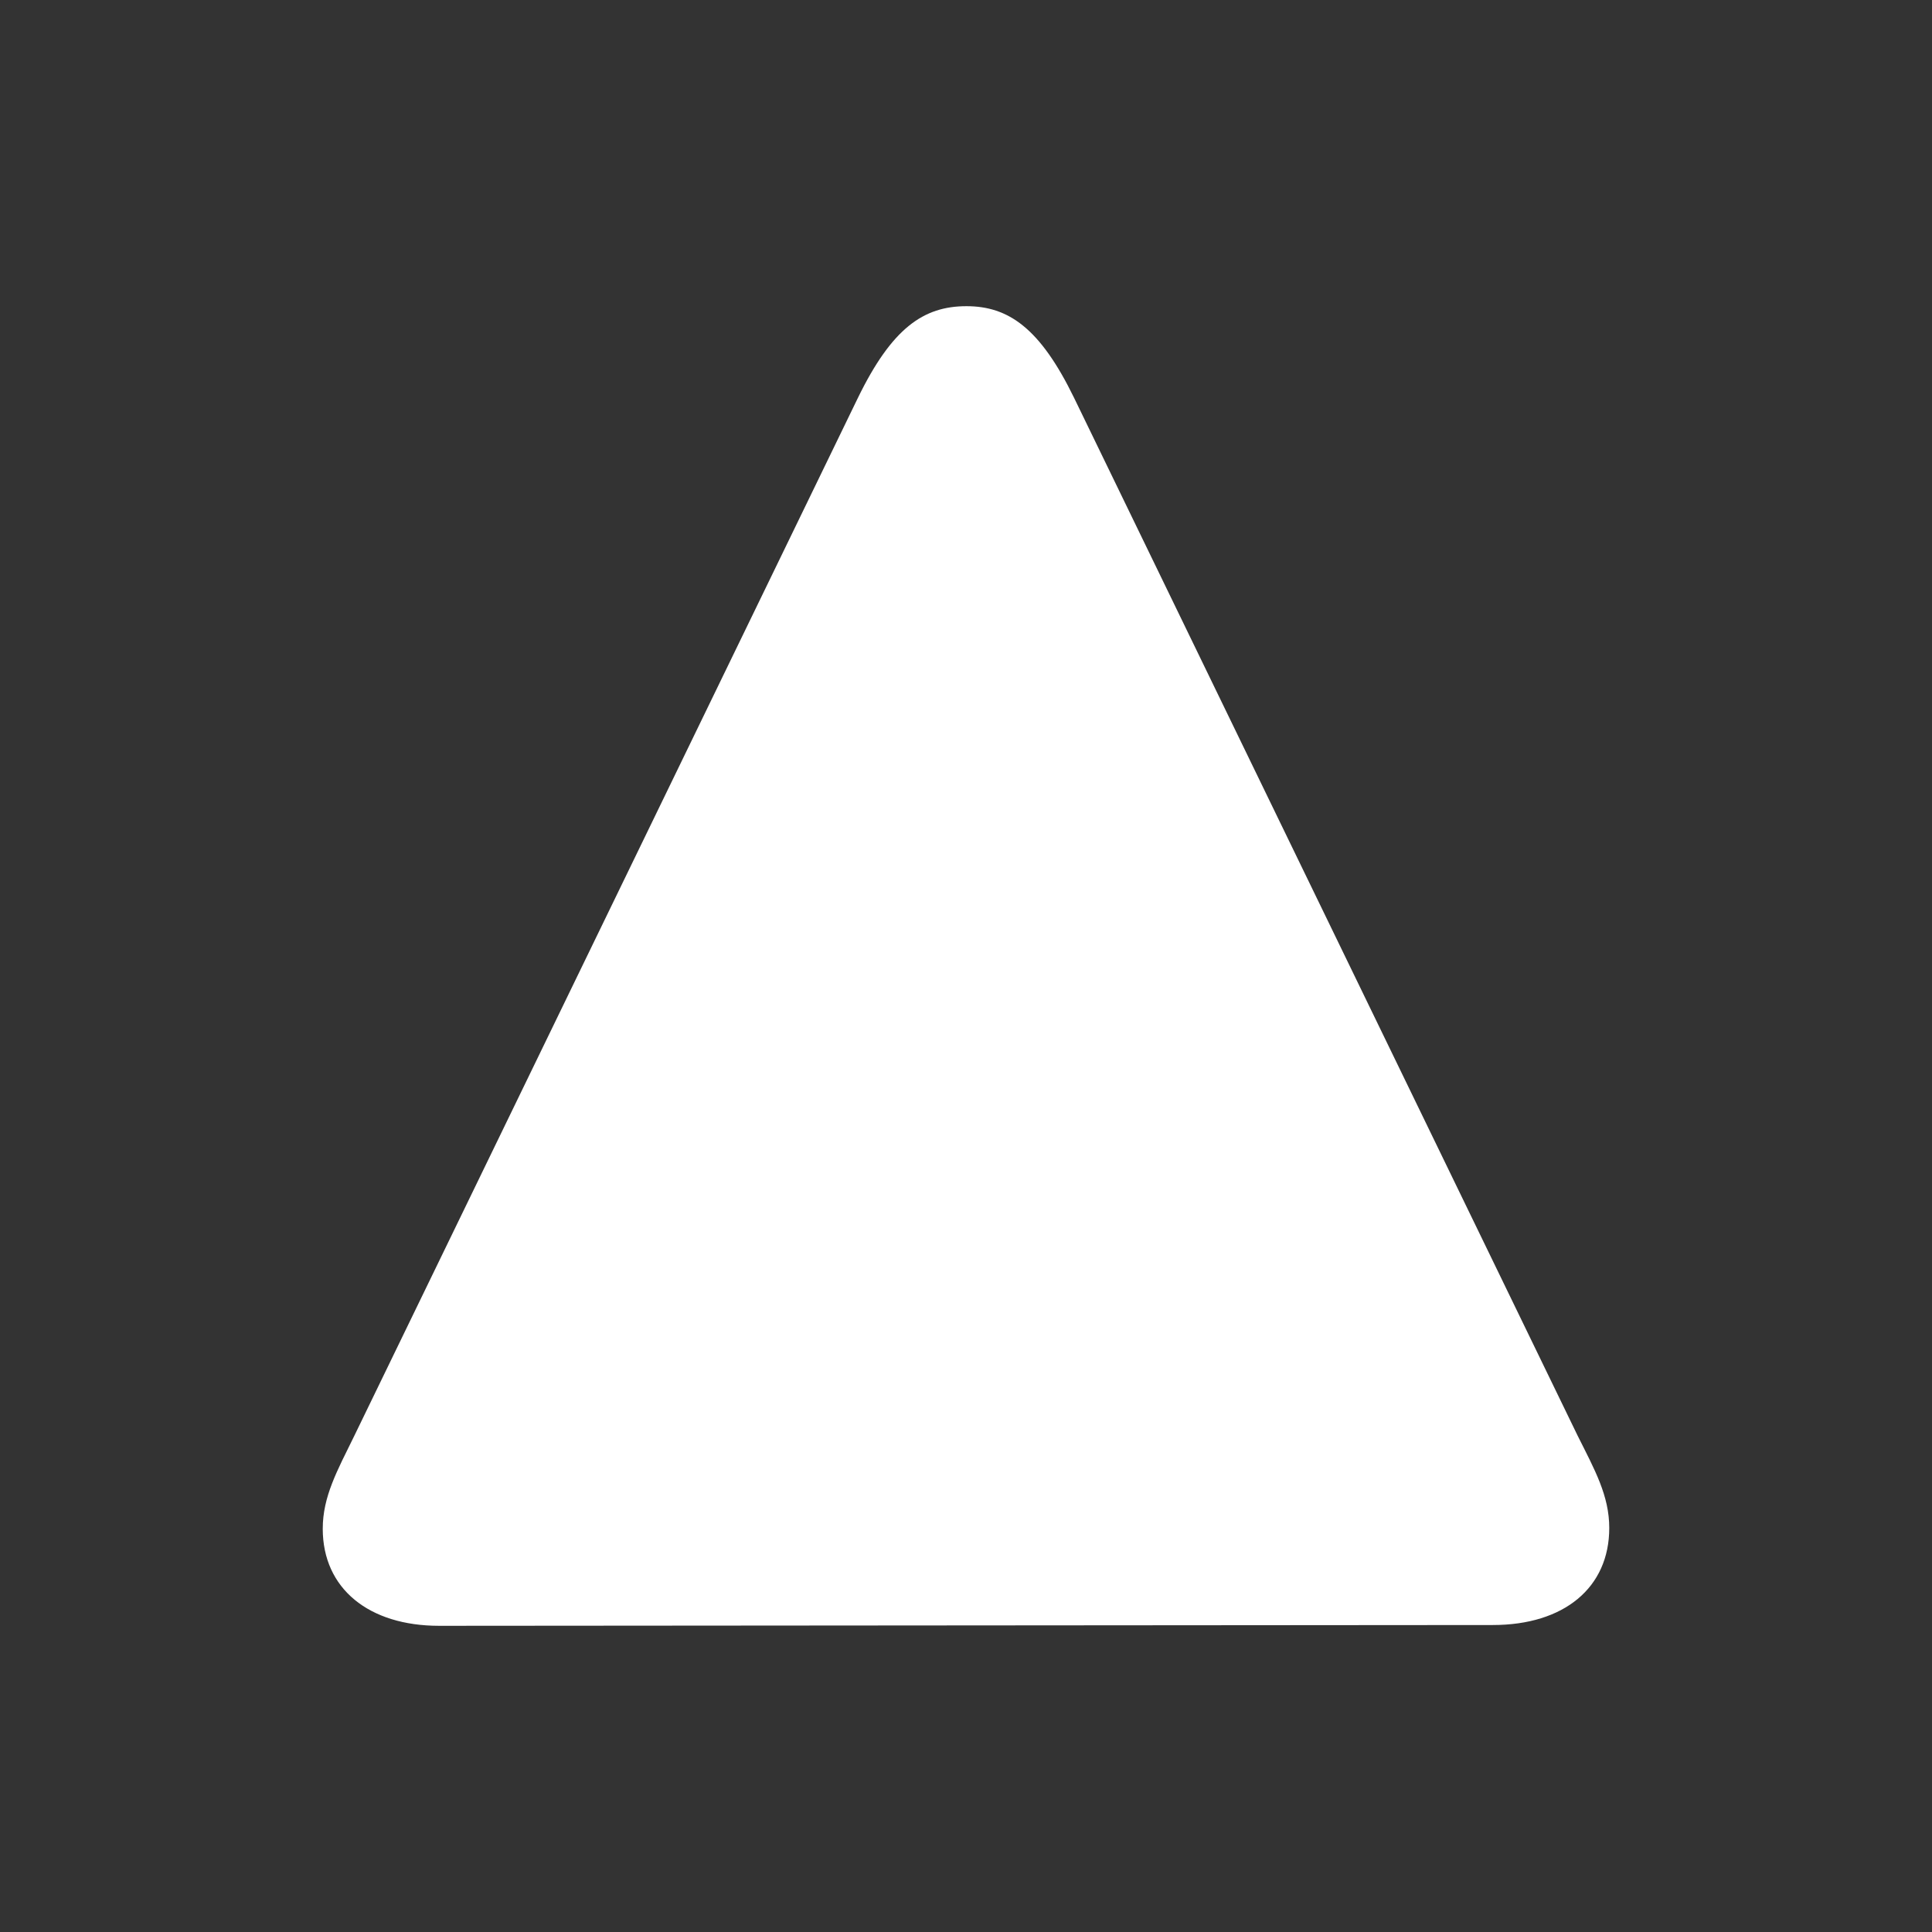 <?xml version="1.0" encoding="utf-8"?><!-- Uploaded to: SVG Repo, www.svgrepo.com, Generator: SVG Repo Mixer Tools -->
<svg fill="#fff" width="800px" height="800px" viewBox="0 0 56 56" xmlns="http://www.w3.org/2000/svg"><rect x="0" y="0" width="56" height="56" fill="#333333" stroke="none"/><path d="M 46.645 44.289 C 46.645 43.352 46.223 42.602 45.73 41.617 L 31.129 11.524 C 30.145 9.508 29.23 8.875 28.012 8.875 C 26.77 8.875 25.855 9.508 24.871 11.524 L 10.27 41.617 C 9.777 42.625 9.355 43.375 9.355 44.312 C 9.355 46.047 10.691 47.125 12.73 47.125 L 43.27 47.102 C 45.332 47.102 46.645 46.023 46.645 44.289 Z"/></svg>